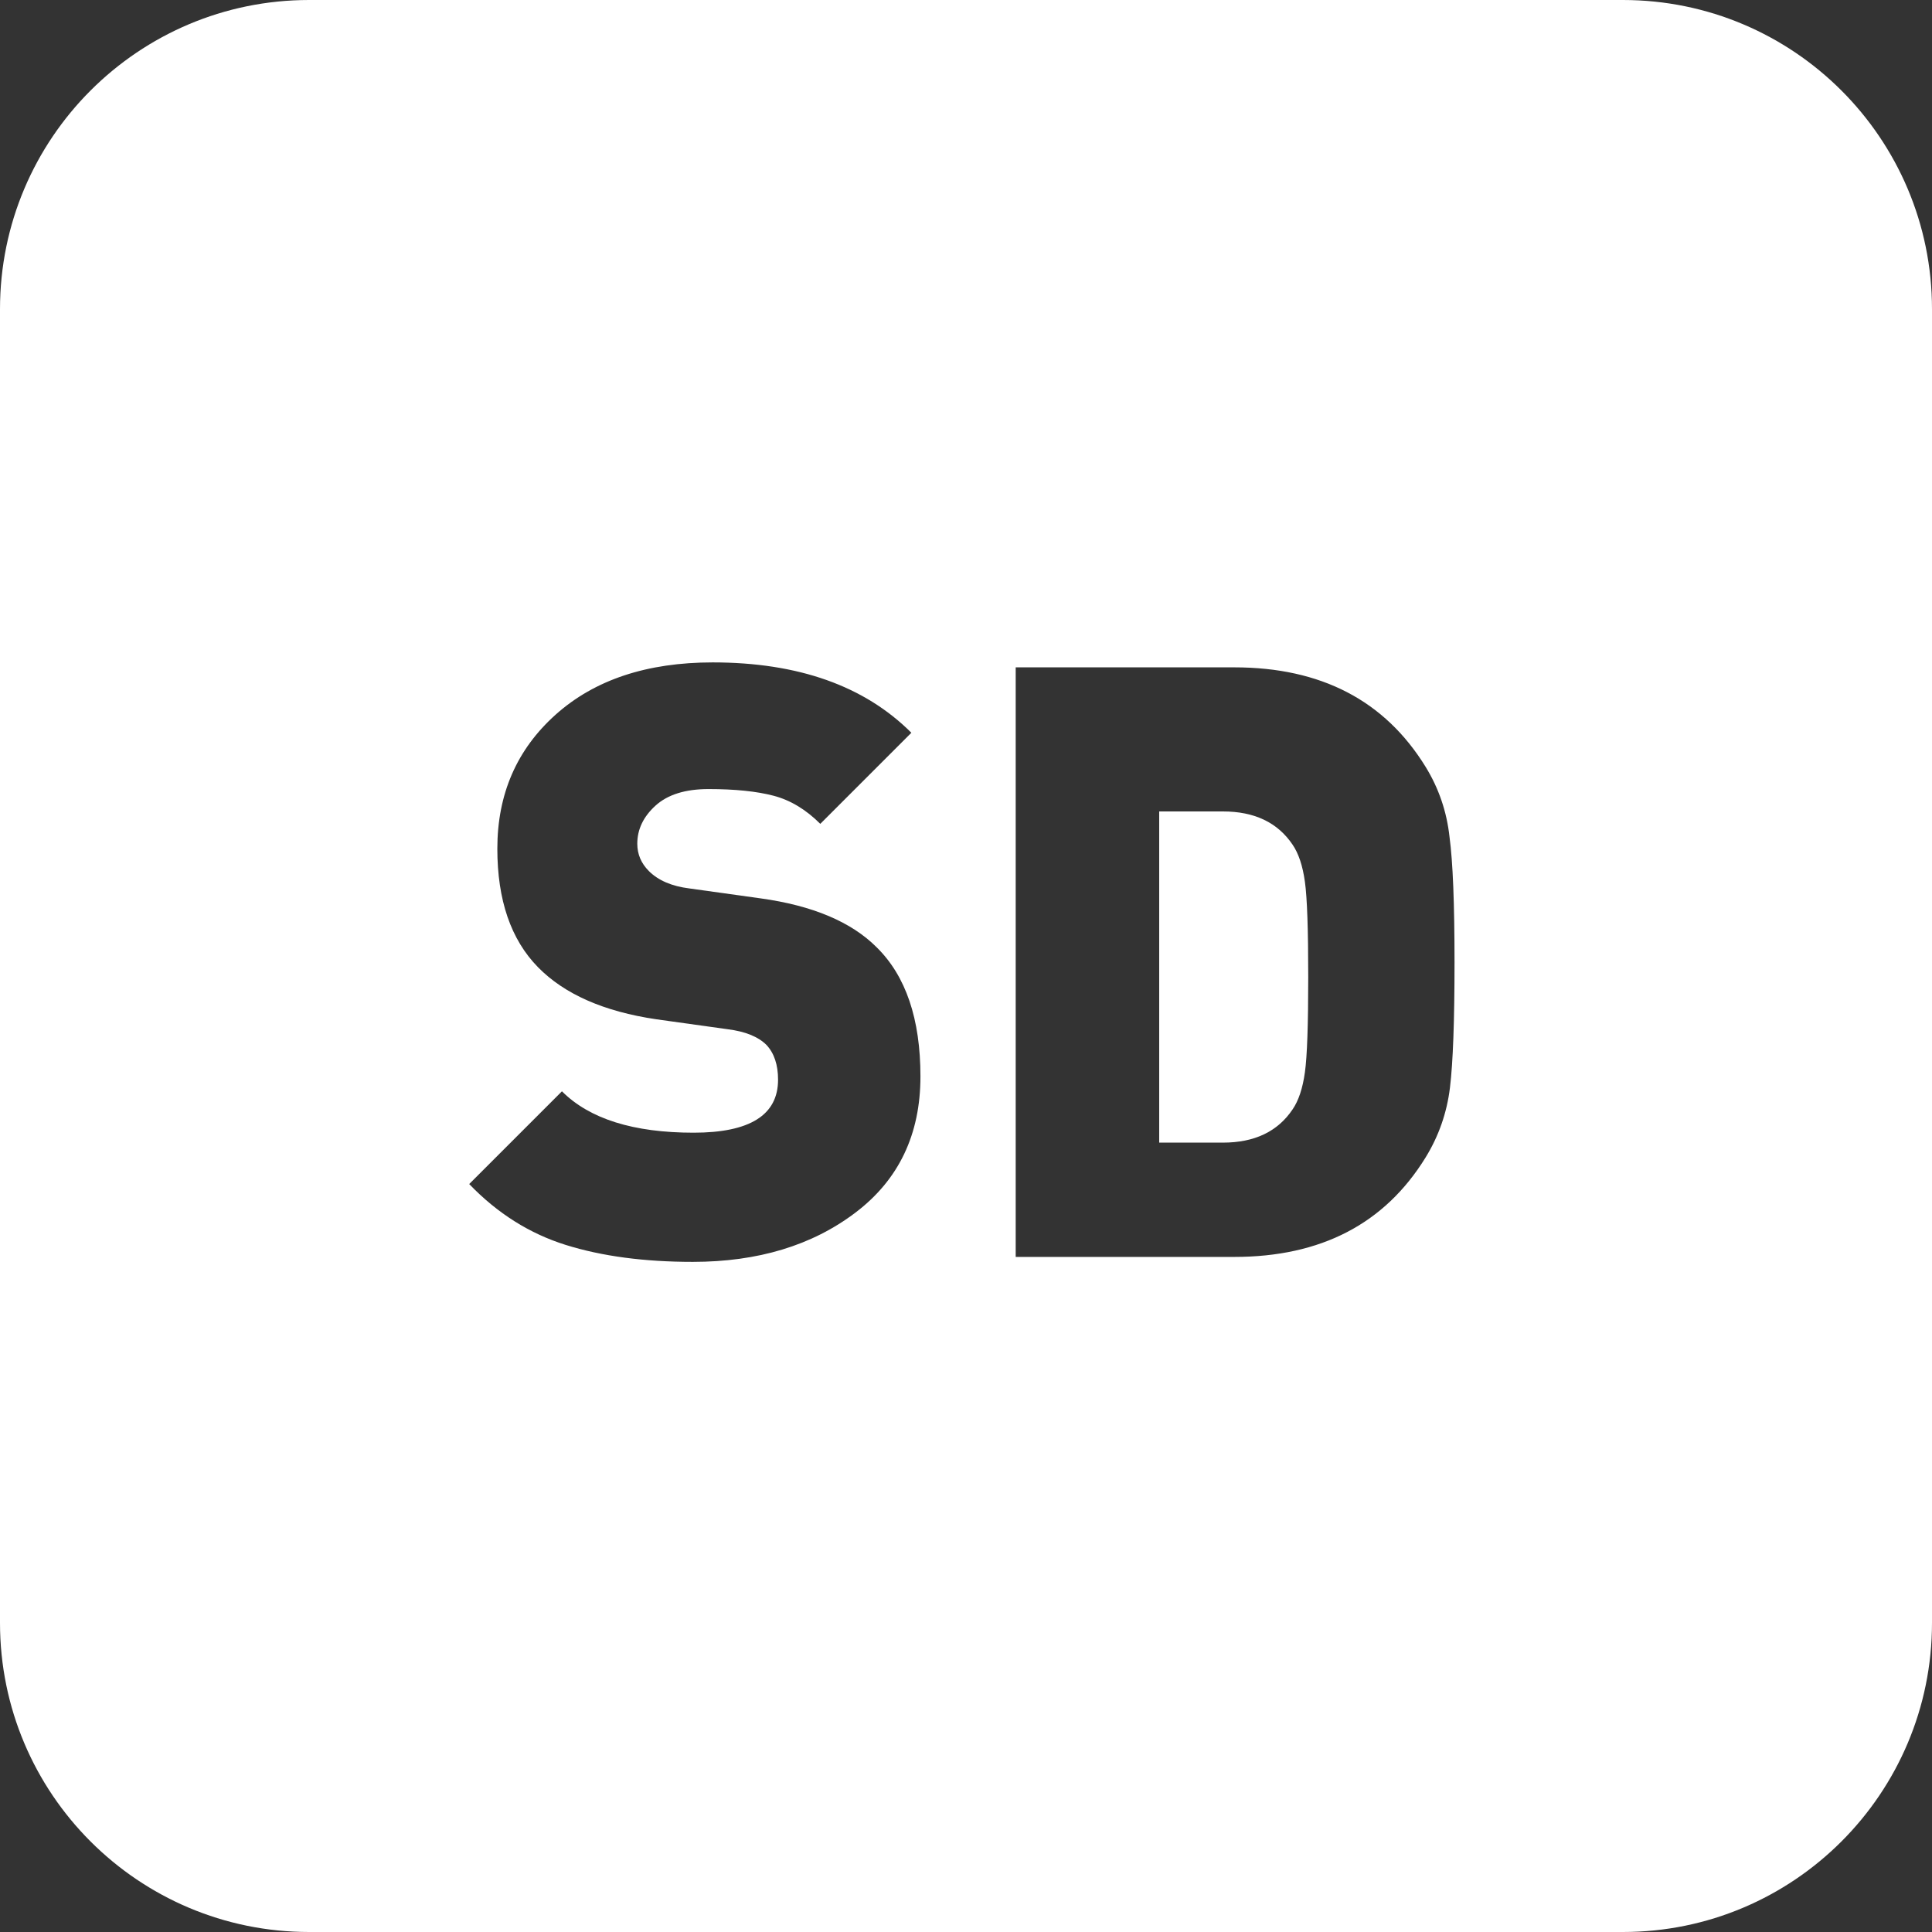 <?xml version="1.0" encoding="UTF-8"?>
<svg width="50px" height="50px" viewBox="0 0 50 50" version="1.1" xmlns="http://www.w3.org/2000/svg" xmlns:xlink="http://www.w3.org/1999/xlink">
    <rect x="0" y="0" width="50" height="50" fill="#333333" stroke="none"/>
    <!-- Generator: Sketch 55.1 (78136) - https://sketchapp.com -->
    <title>Group 7</title>
    <desc>Created with Sketch.</desc>
    <g id="Page-1" stroke="none" stroke-width="1" fill="none" fill-rule="evenodd">
        <g id="INDEX-2-Copy" transform="translate(-1401, -207)" fill="#FFFFFF">
            <g id="Group-7" transform="translate(1401, 207)">
                <path d="M8,0 L42,0 C46.418,-8.11624501e-16 50,3.582 50,8 L50,42 C50,46.418 46.418,50 42,50 L8,50 C3.582,50 5.41083001e-16,46.418 0,42 L0,8 C-5.41083001e-16,3.582 3.582,8.11624501e-16 8,0 Z M23.821,27.857 C23.821,26.371 23.443,25.257 22.686,24.514 C22.029,23.857 21.029,23.436 19.686,23.25 L17.843,22.993 C17.386,22.936 17.036,22.786 16.793,22.543 C16.593,22.343 16.493,22.107 16.493,21.836 C16.493,21.464 16.65,21.136 16.964,20.85 C17.279,20.564 17.736,20.421 18.336,20.421 C19.021,20.421 19.582,20.479 20.018,20.593 C20.454,20.707 20.857,20.95 21.229,21.321 L23.586,18.964 C22.371,17.75 20.657,17.143 18.443,17.143 C16.743,17.143 15.389,17.593 14.382,18.493 C13.375,19.393 12.871,20.55 12.871,21.964 C12.871,23.293 13.221,24.314 13.921,25.029 C14.607,25.729 15.629,26.179 16.986,26.379 L18.829,26.636 C19.286,26.693 19.621,26.829 19.836,27.043 C20.036,27.257 20.136,27.557 20.136,27.943 C20.136,28.857 19.407,29.314 17.95,29.314 C16.393,29.314 15.257,28.957 14.543,28.243 L12.143,30.643 C12.871,31.4 13.704,31.925 14.639,32.218 C15.575,32.511 16.671,32.657 17.929,32.657 C19.614,32.657 21.018,32.232 22.139,31.382 C23.261,30.532 23.821,29.357 23.821,27.857 Z M37.514,21.664 C37.443,21.007 37.236,20.4 36.893,19.843 C35.836,18.129 34.186,17.271 31.943,17.271 L26.286,17.271 L26.286,32.529 L31.943,32.529 C34.186,32.529 35.836,31.671 36.893,29.957 C37.236,29.4 37.446,28.796 37.525,28.146 C37.604,27.496 37.643,26.414 37.643,24.9 C37.643,23.386 37.6,22.307 37.514,21.664 Z" id="Combined-Shape"></path>
                <path d="M33.771,27.75 C33.829,27.336 33.857,26.514 33.857,25.286 C33.857,24.057 33.829,23.236 33.771,22.821 C33.714,22.407 33.607,22.086 33.45,21.857 C33.064,21.286 32.464,21 31.65,21 L30,21 L30,29.571 L31.65,29.571 C32.464,29.571 33.064,29.286 33.45,28.714 C33.607,28.486 33.714,28.164 33.771,27.75 Z" id="SD"></path>
            </g>
        </g>
    </g>
</svg>
